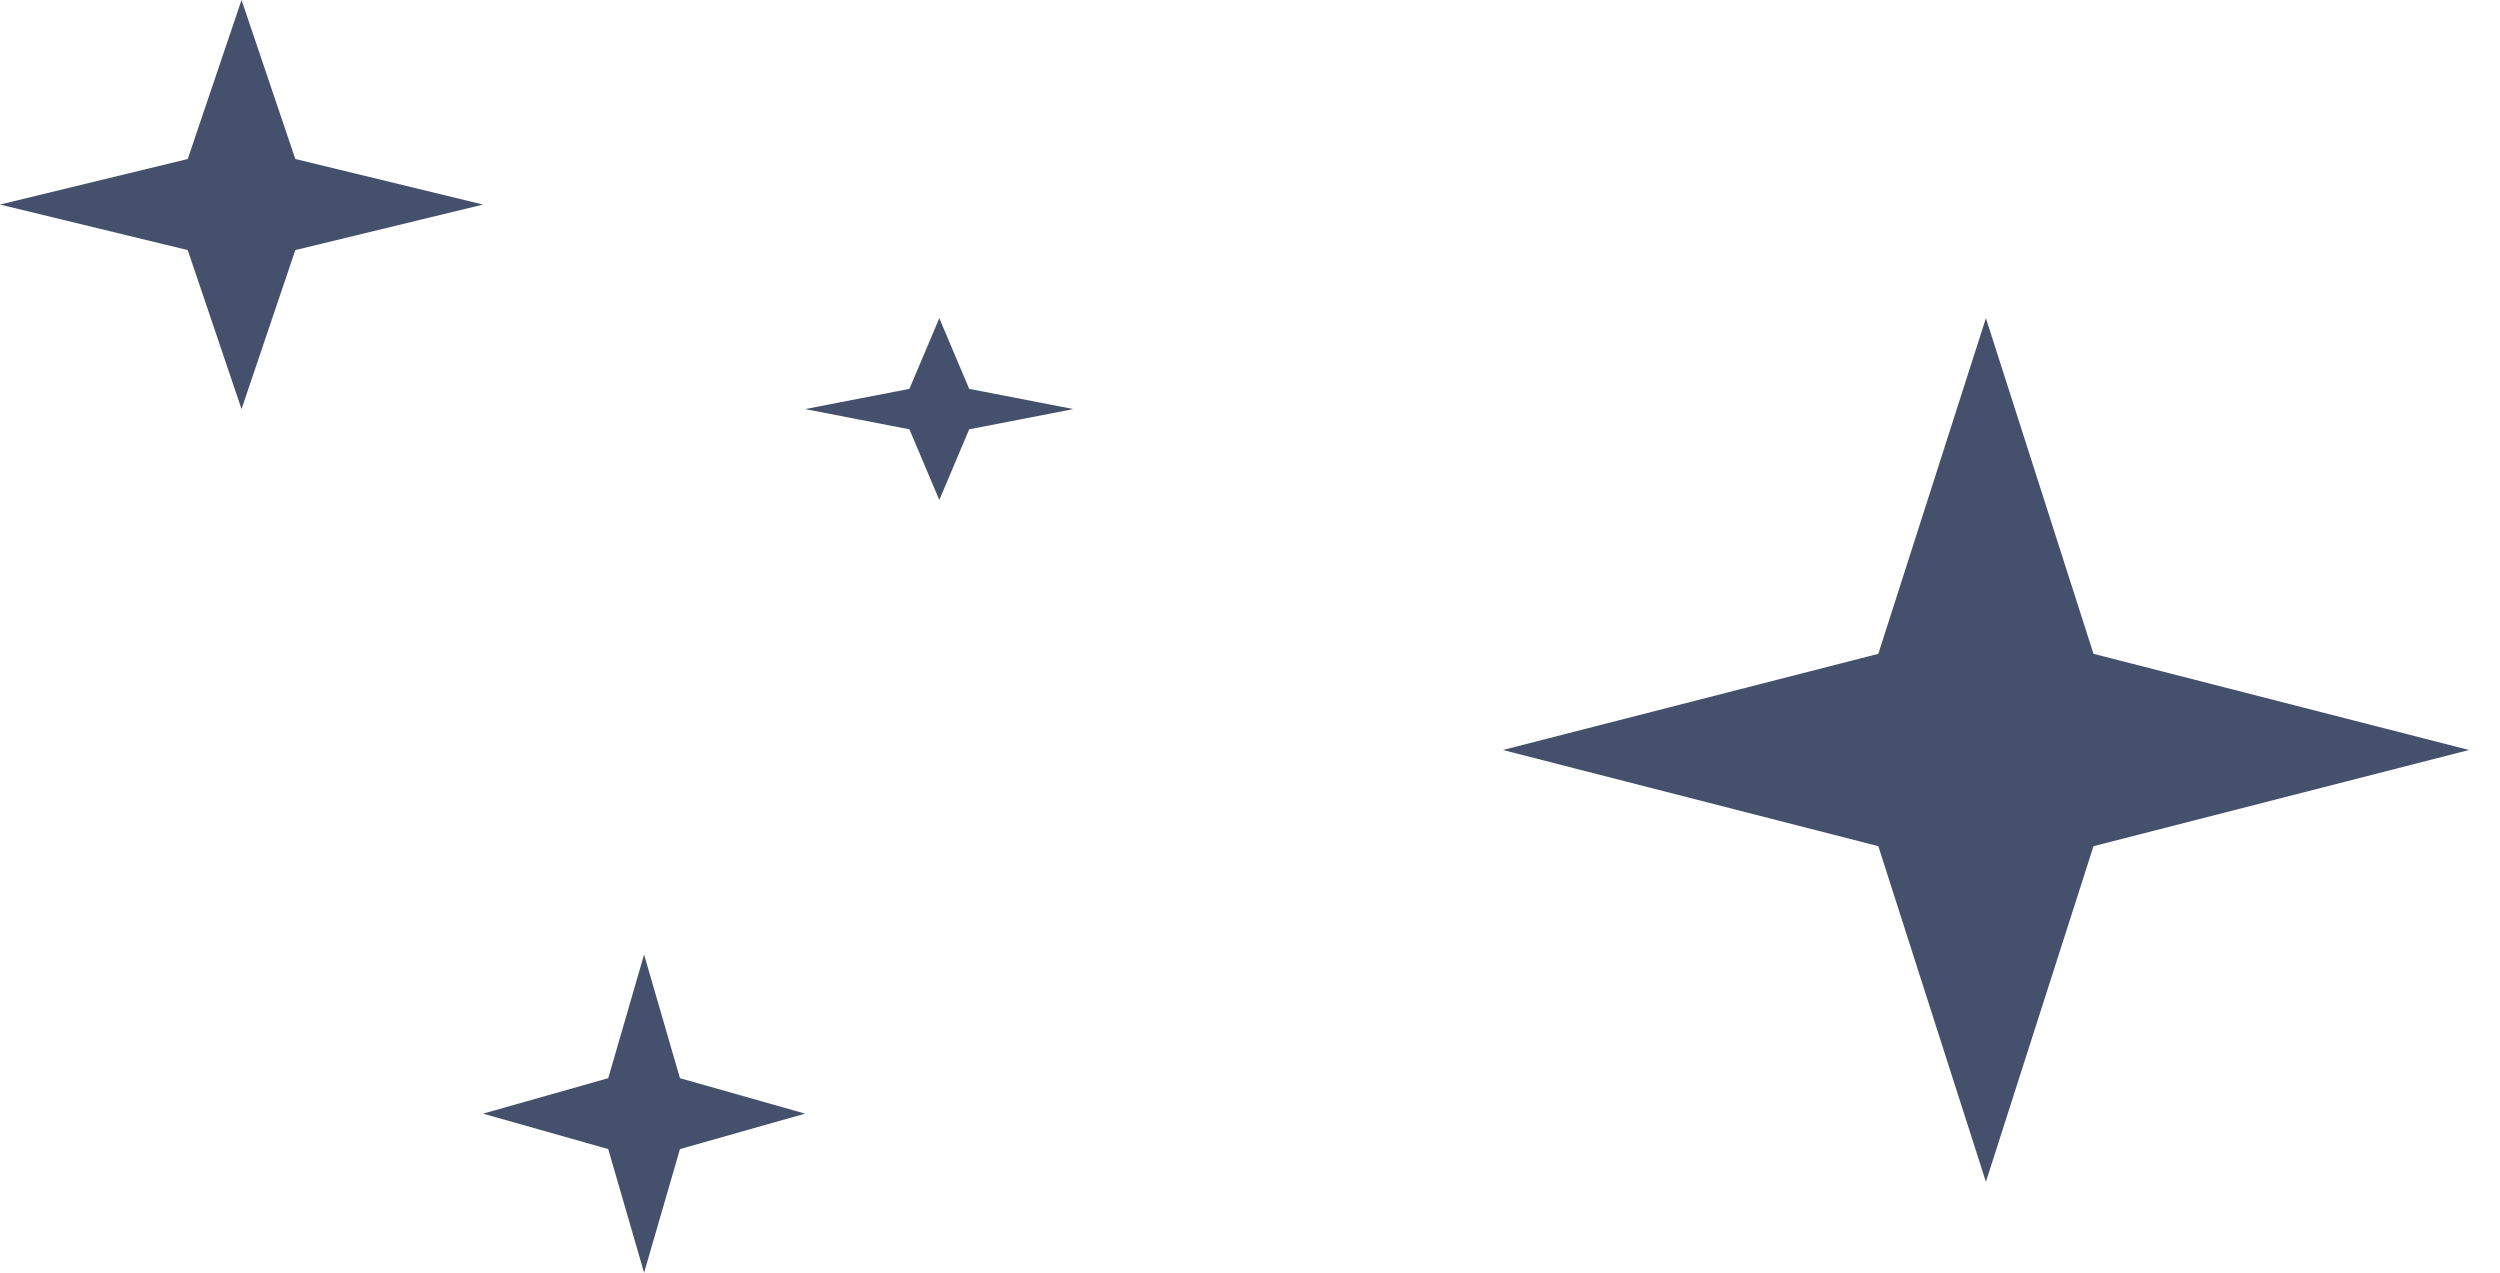 <svg width="55" height="28" viewBox="0 0 55 28" fill="none" xmlns="http://www.w3.org/2000/svg">
<path d="M43.69 7L46.057 14.384L54.318 16.5L46.057 18.616L43.69 26L41.323 18.616L33.063 16.5L41.323 14.384L43.69 7Z" fill="#45516C"/>
<path d="M14.17 21L14.959 23.72L17.712 24.5L14.959 25.28L14.17 28L13.381 25.28L10.627 24.5L13.381 23.72L14.17 21Z" fill="#45516C"/>
<path d="M5.314 0L6.497 3.498L10.627 4.5L6.497 5.502L5.314 9L4.13 5.502L0 4.5L4.13 3.498L5.314 0Z" fill="#45516C"/>
<path d="M20.665 7L21.322 8.555L23.616 9L21.322 9.445L20.665 11L20.007 9.445L17.712 9L20.007 8.555L20.665 7Z" fill="#45516C"/>
</svg>
